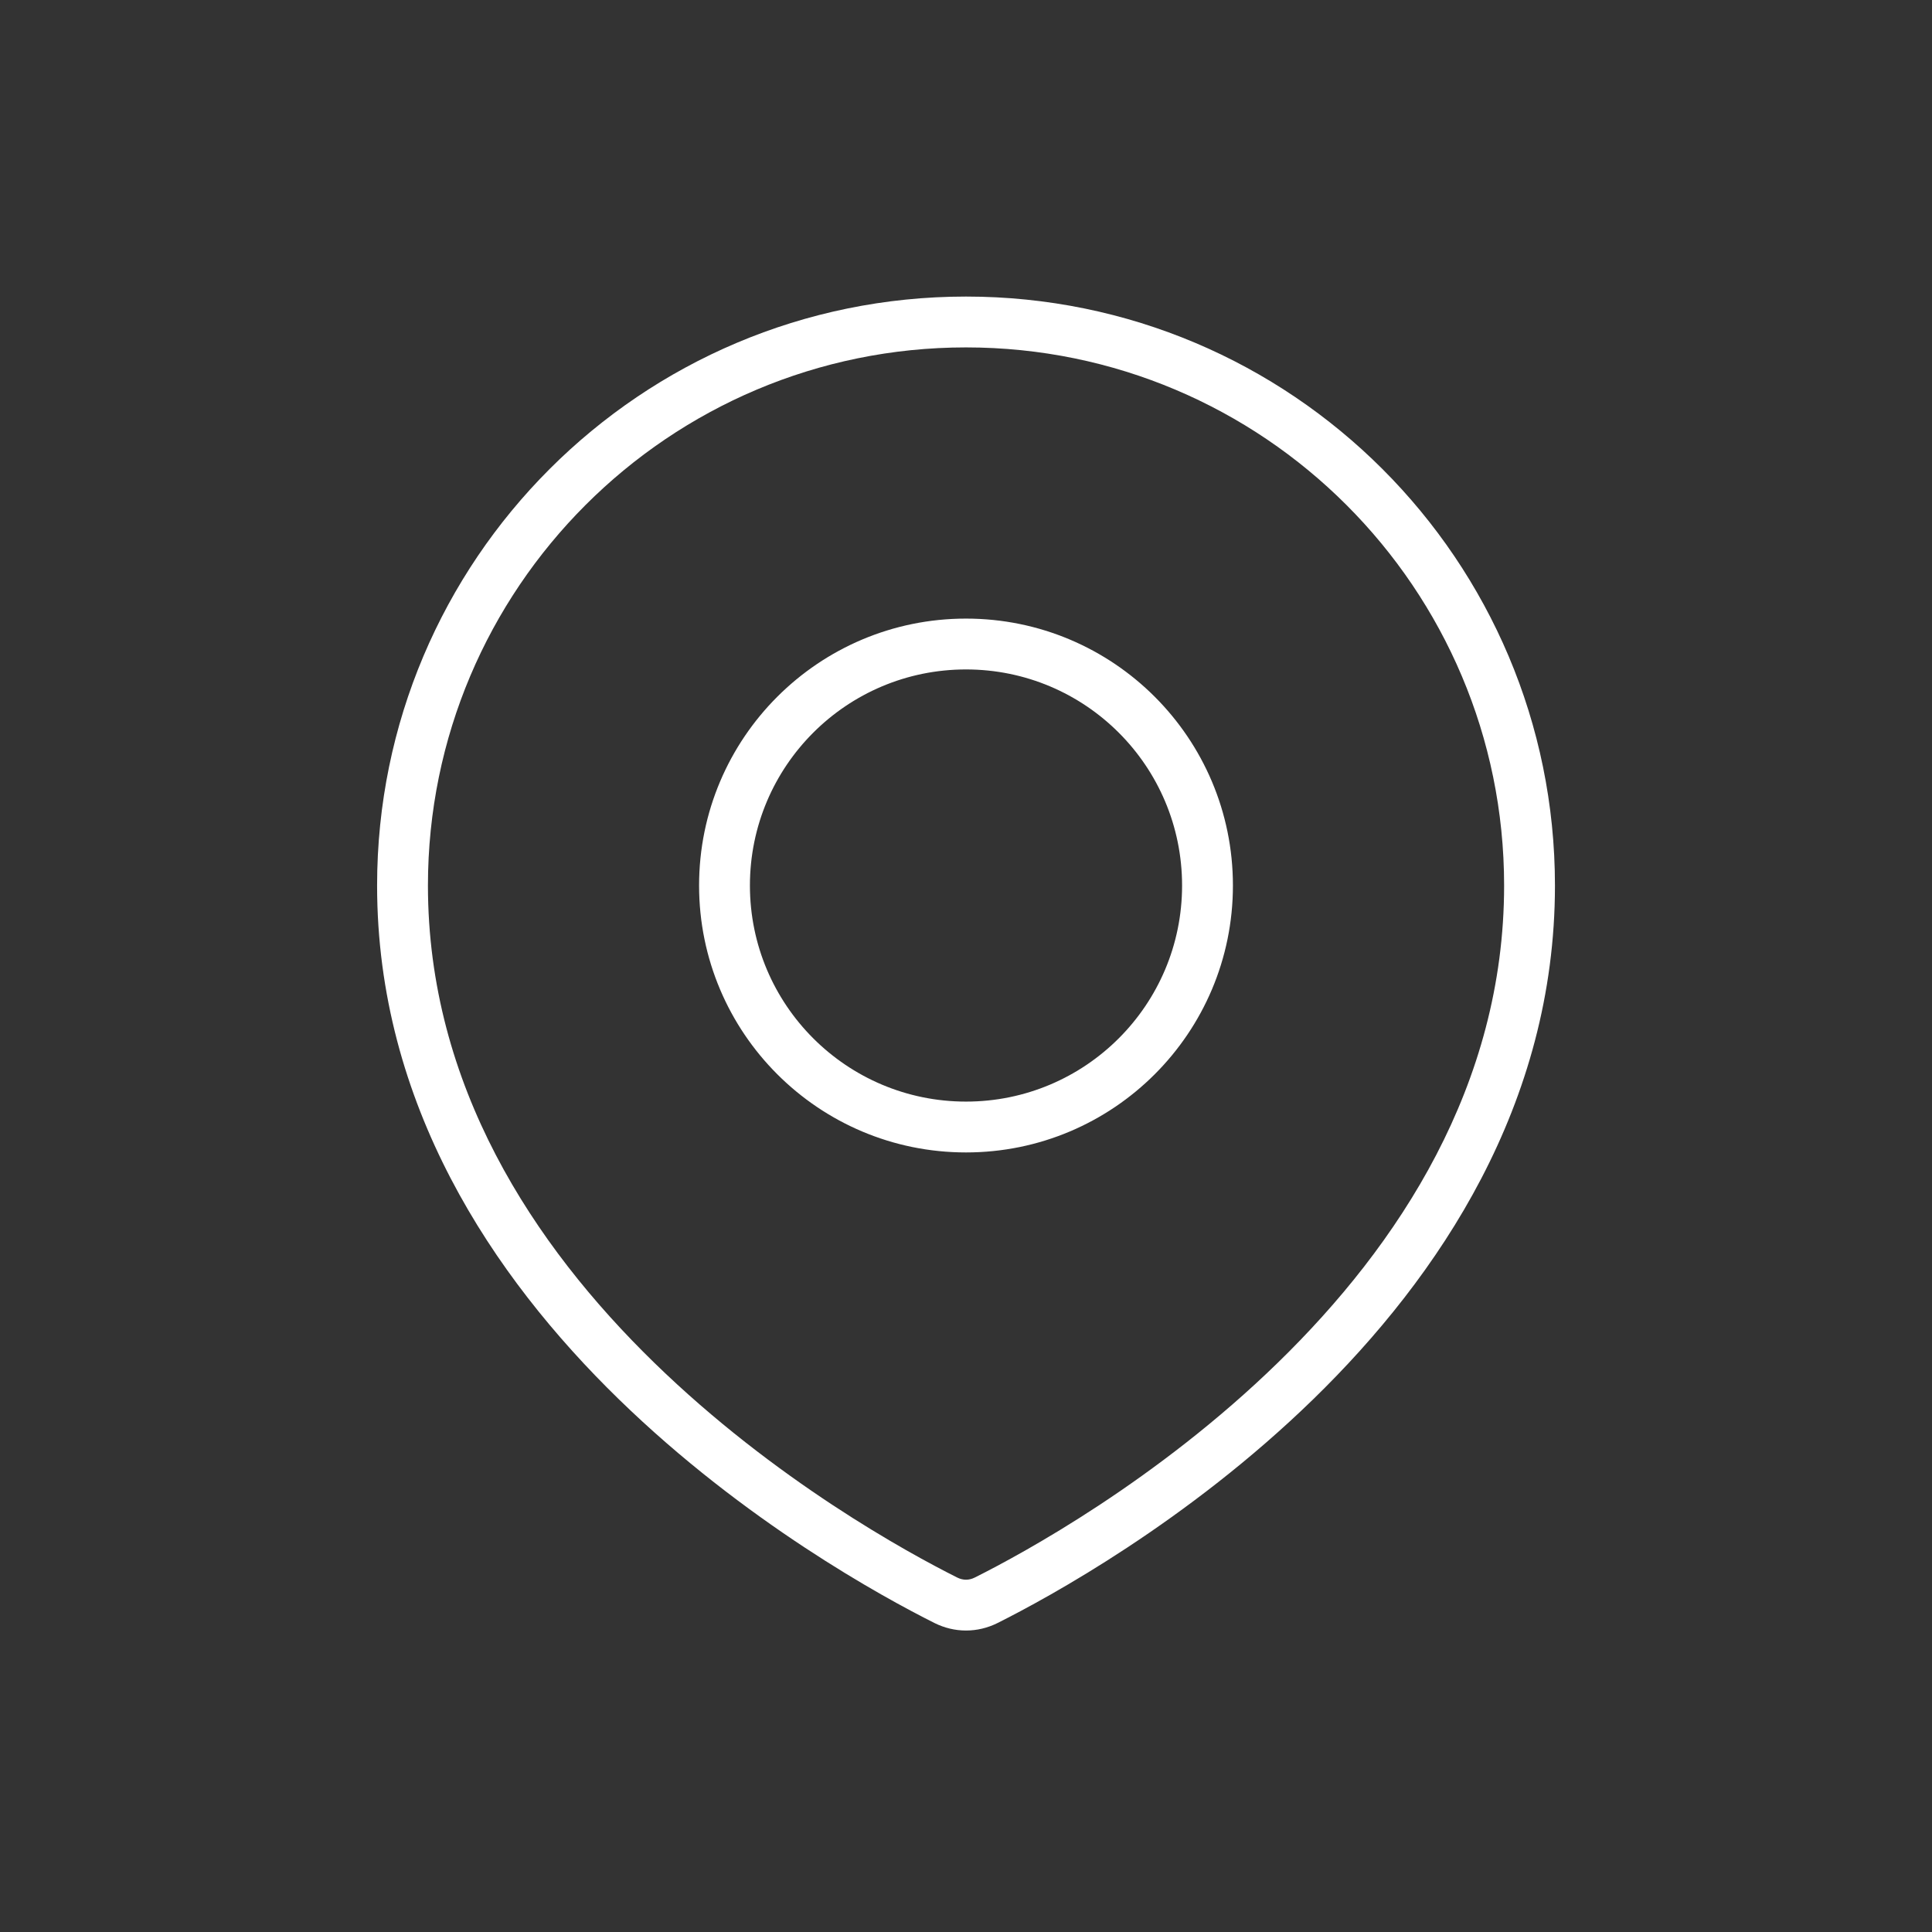 <svg width="38" height="38" viewBox="0 0 38 38" fill="none" xmlns="http://www.w3.org/2000/svg">
<rect x="0" y="0" width="38" height="38" fill="#333333" stroke="none"/>
<path d="M19.398 31.475L19.173 31.028H19.173L19.398 31.475ZM18.603 31.475L18.827 31.028L18.603 31.475ZM29.584 17.417C29.584 21.345 27.508 24.49 25.134 26.802C22.762 29.113 20.142 30.543 19.173 31.028L19.622 31.922C20.633 31.415 23.356 29.931 25.832 27.519C28.307 25.108 30.584 21.72 30.584 17.417H29.584ZM19 6.833C24.845 6.833 29.584 11.572 29.584 17.417H30.584C30.584 11.019 25.398 5.833 19 5.833V6.833ZM8.417 17.417C8.417 11.572 13.155 6.833 19 6.833V5.833C12.603 5.833 7.417 11.019 7.417 17.417H8.417ZM18.827 31.028C17.859 30.543 15.239 29.113 12.867 26.802C10.493 24.49 8.417 21.345 8.417 17.417H7.417C7.417 21.72 9.694 25.108 12.169 27.519C14.645 29.931 17.367 31.415 18.379 31.922L18.827 31.028ZM19.173 31.028C19.06 31.085 18.941 31.085 18.827 31.028L18.379 31.922C18.775 32.12 19.226 32.12 19.622 31.922L19.173 31.028ZM23.25 17.417C23.25 19.764 21.348 21.667 19 21.667V22.667C21.9 22.667 24.25 20.316 24.25 17.417H23.25ZM19 13.167C21.348 13.167 23.25 15.069 23.25 17.417H24.25C24.25 14.517 21.9 12.167 19 12.167V13.167ZM14.75 17.417C14.75 15.069 16.653 13.167 19 13.167V12.167C16.101 12.167 13.75 14.517 13.75 17.417H14.75ZM19 21.667C16.653 21.667 14.75 19.764 14.75 17.417H13.75C13.75 20.316 16.101 22.667 19 22.667V21.667Z" fill="white"/>
</svg>
